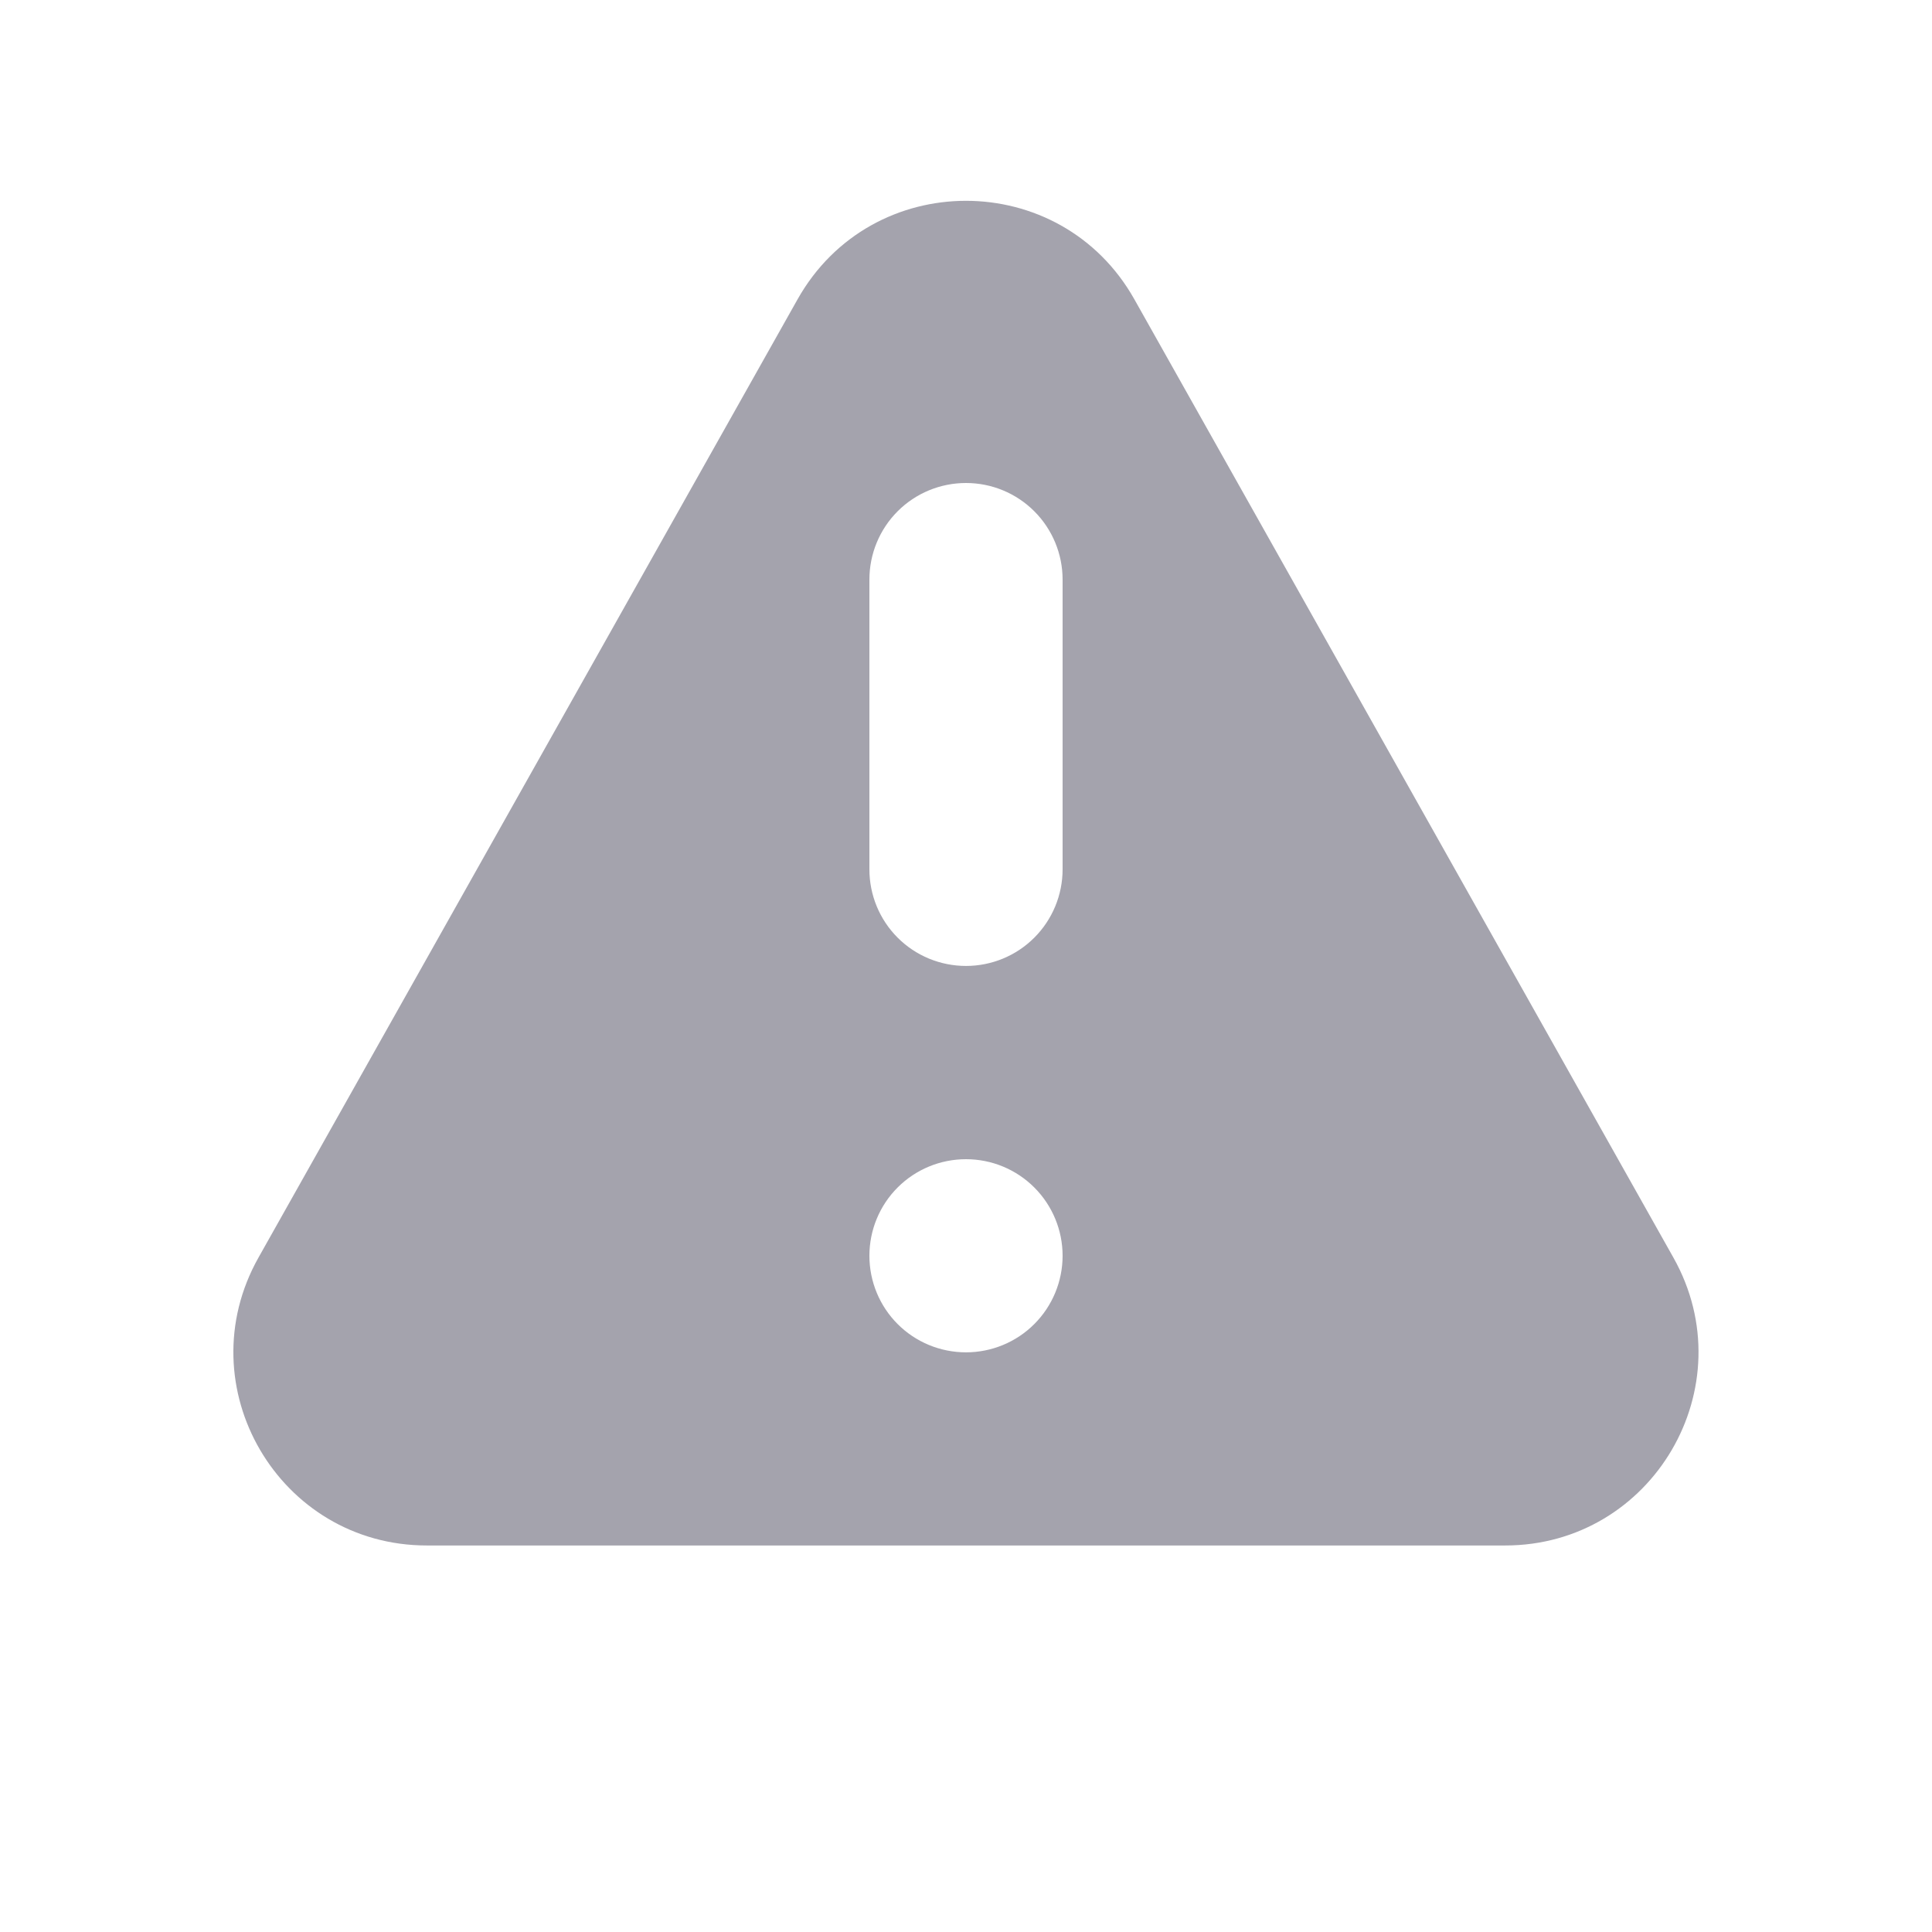 <svg width="32" height="32" viewBox="0 0 32 32" fill="none" xmlns="http://www.w3.org/2000/svg">
  <path fill-rule="evenodd" clip-rule="evenodd" d="M13.21 4.958C14.434 2.782 17.566 2.782 18.789 4.958L27.717 20.83C28.917 22.963 27.376 25.598 24.93 25.598H7.07C4.622 25.598 3.081 22.965 4.281 20.83L13.21 4.958ZM17.6 20.799C17.6 21.224 17.431 21.631 17.131 21.931C16.831 22.231 16.424 22.399 16 22.399C15.575 22.399 15.168 22.231 14.868 21.931C14.568 21.631 14.4 21.224 14.4 20.799C14.4 20.375 14.568 19.968 14.868 19.668C15.168 19.368 15.575 19.2 16 19.2C16.424 19.2 16.831 19.368 17.131 19.668C17.431 19.968 17.6 20.375 17.6 20.799ZM16 8C15.575 8 15.168 8.168 14.868 8.468C14.568 8.768 14.4 9.175 14.4 9.6V14.399C14.4 14.824 14.568 15.231 14.868 15.531C15.168 15.831 15.575 15.999 16 15.999C16.424 15.999 16.831 15.831 17.131 15.531C17.431 15.231 17.6 14.824 17.6 14.399V9.6C17.6 9.175 17.431 8.768 17.131 8.468C16.831 8.168 16.424 8 16 8Z" fill="#A4A3AD" />
</svg>